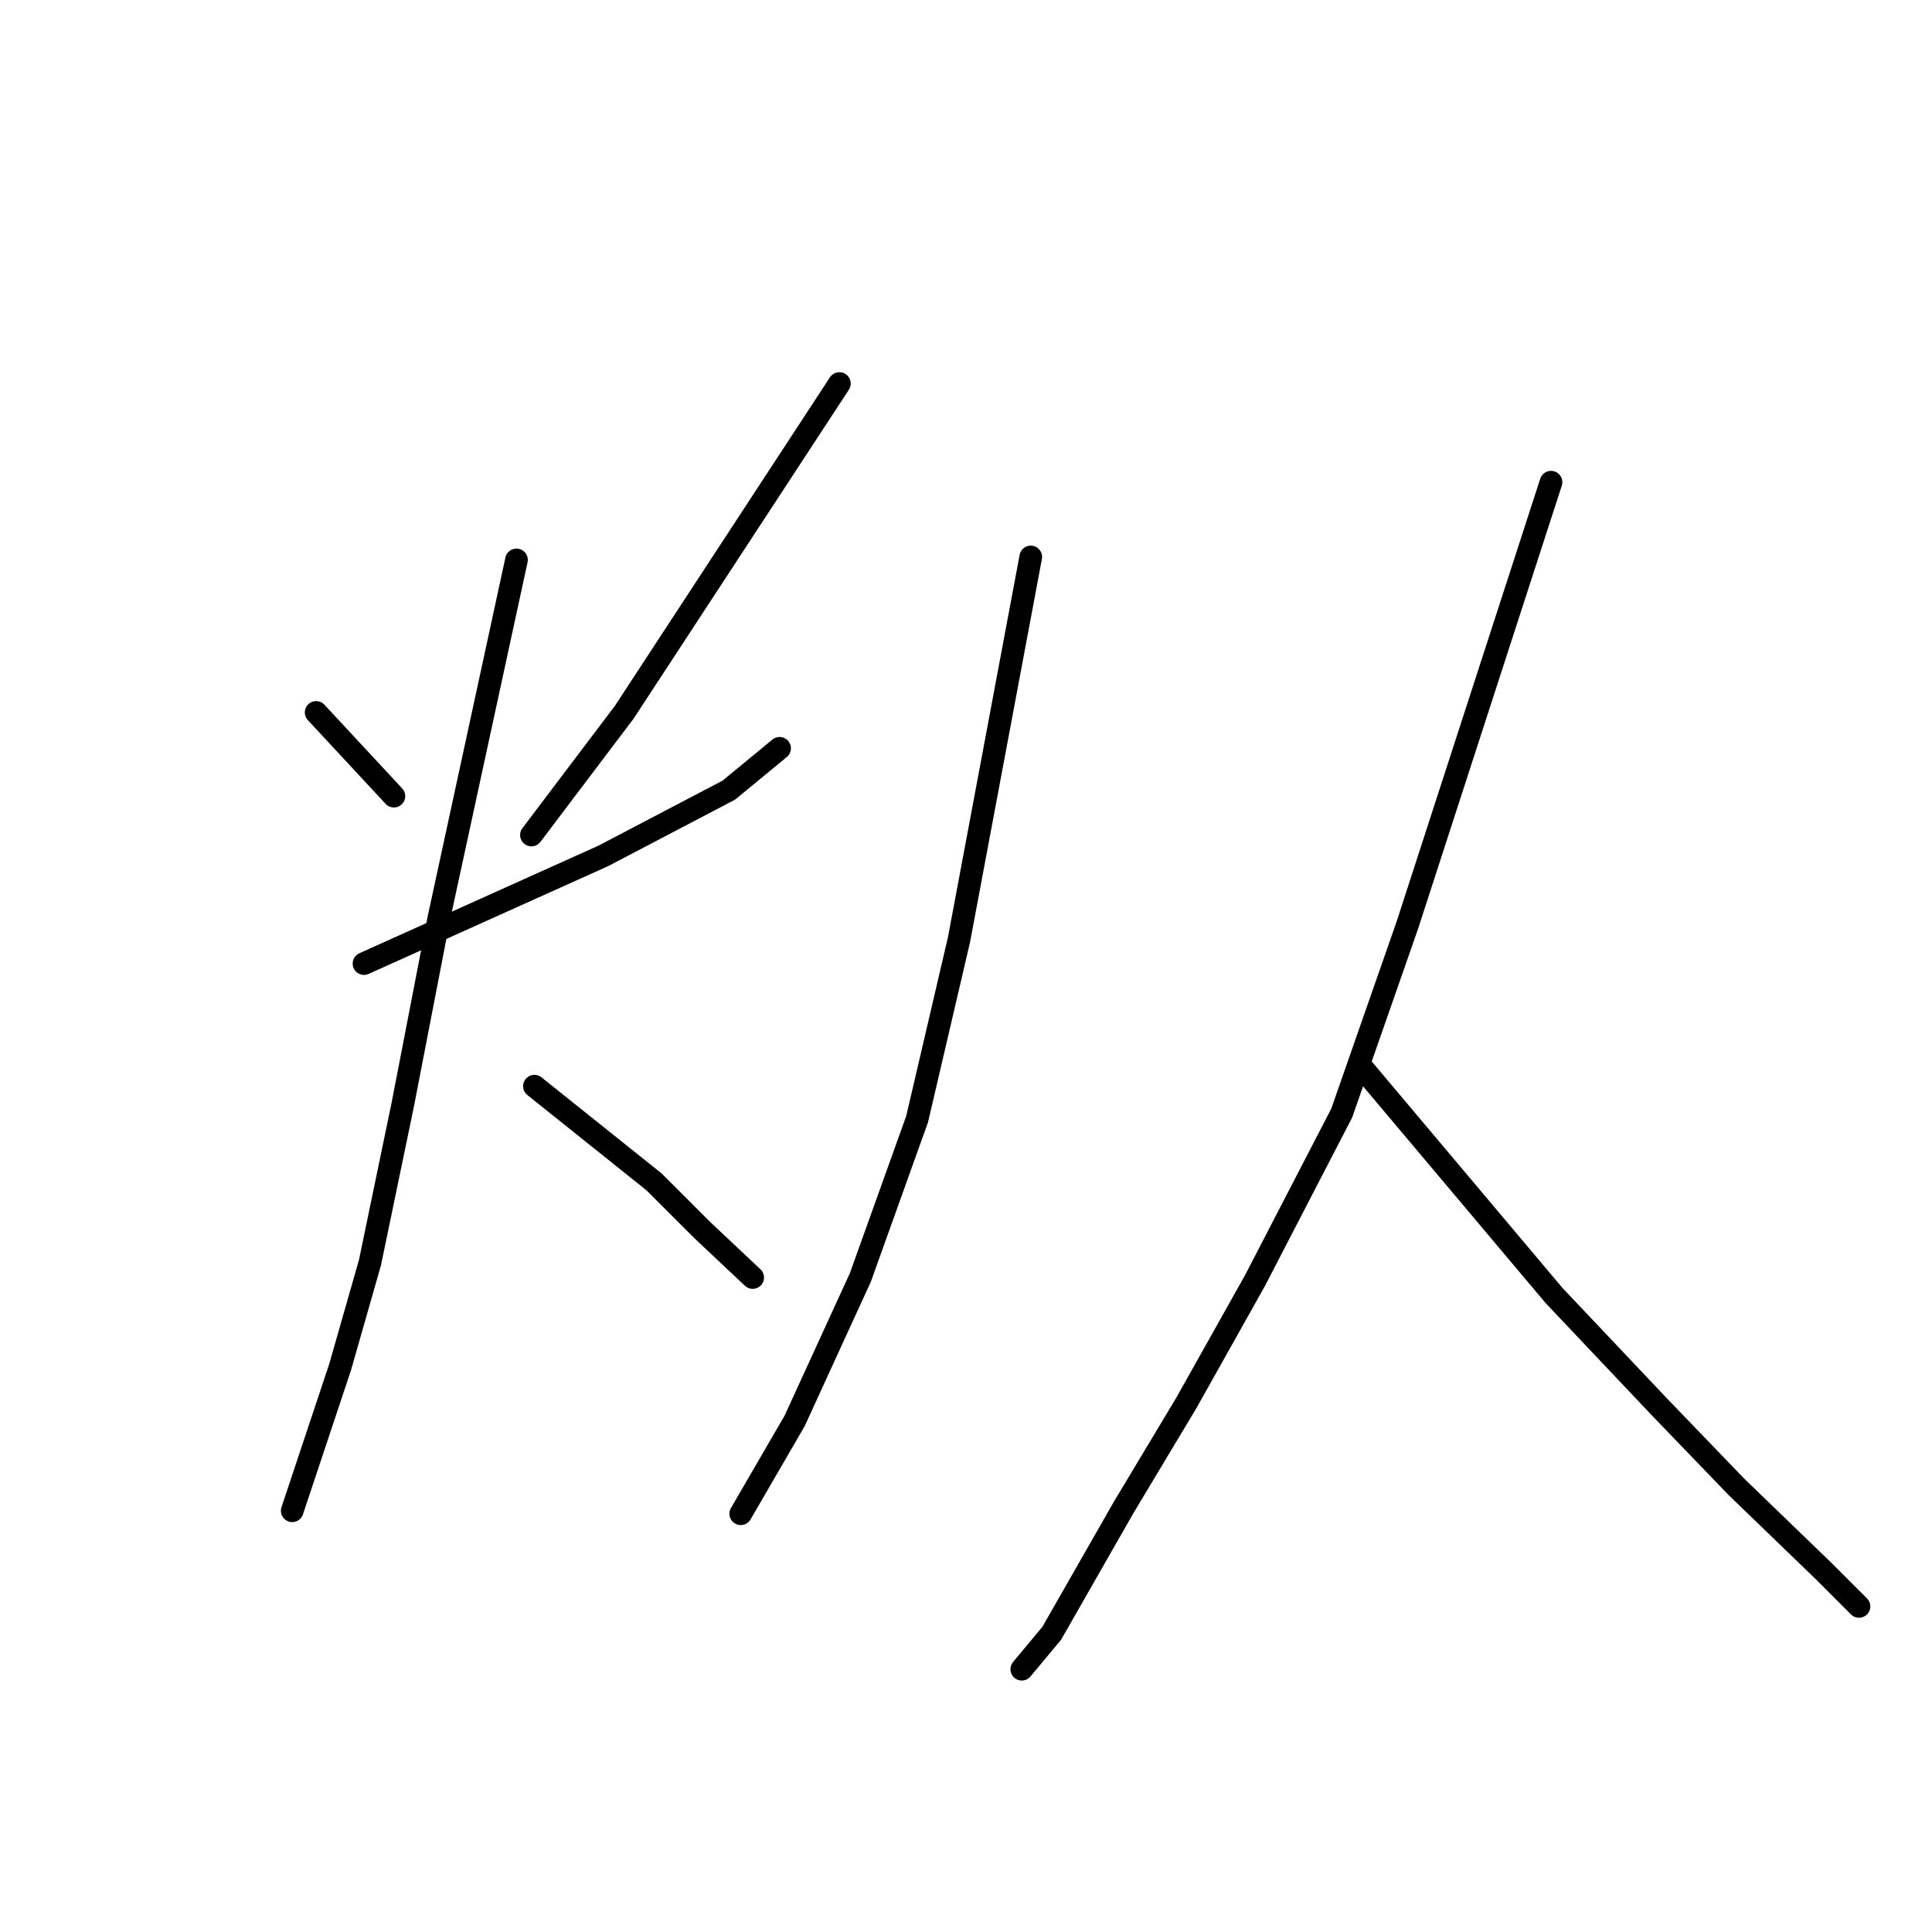 <?xml version="1.0" standalone="no"?>
    <svg width="256" height="256" xmlns="http://www.w3.org/2000/svg" version="1.1">
    <polyline stroke="black" stroke-width="3" stroke-linecap="round" fill="transparent" stroke-linejoin="round" points="41.892 94.4 47.042 99.947 52.193 105.493 52.193 105.493 " />
        <polyline stroke="black" stroke-width="3" stroke-linecap="round" fill="transparent" stroke-linejoin="round" points="111.225 50.819 96.962 72.61 82.699 94.4 70.417 110.644 70.417 110.644 " />
        <polyline stroke="black" stroke-width="3" stroke-linecap="round" fill="transparent" stroke-linejoin="round" points="48.231 127.68 64.078 120.549 79.926 113.417 96.566 104.701 103.301 99.154 103.301 99.154 " />
        <polyline stroke="black" stroke-width="3" stroke-linecap="round" fill="transparent" stroke-linejoin="round" points="68.436 74.194 63.286 97.966 58.136 121.737 53.381 146.301 49.023 167.299 45.061 181.166 40.307 195.429 38.722 200.183 38.722 200.183 " />
        <polyline stroke="black" stroke-width="3" stroke-linecap="round" fill="transparent" stroke-linejoin="round" points="70.814 143.924 78.737 150.263 86.661 156.602 93 162.941 99.736 169.28 99.736 169.28 " />
        <polyline stroke="black" stroke-width="3" stroke-linecap="round" fill="transparent" stroke-linejoin="round" points="136.581 73.798 131.827 99.154 127.073 124.511 121.526 148.282 113.998 169.28 105.282 188.297 98.151 200.579 98.151 200.579 " />
        <polyline stroke="black" stroke-width="3" stroke-linecap="round" fill="transparent" stroke-linejoin="round" points="140.939 147.093 " />
        <polyline stroke="black" stroke-width="3" stroke-linecap="round" fill="transparent" stroke-linejoin="round" points="205.518 63.893 196.01 93.212 186.501 122.53 177.785 147.49 166.296 169.676 157.183 185.92 148.863 199.787 139.355 216.427 135.393 221.181 135.393 221.181 " />
        <polyline stroke="black" stroke-width="3" stroke-linecap="round" fill="transparent" stroke-linejoin="round" points="180.558 141.547 193.237 156.602 205.915 171.657 219.781 186.316 230.082 197.013 241.572 208.107 246.326 212.861 246.326 212.861 " />
        </svg>